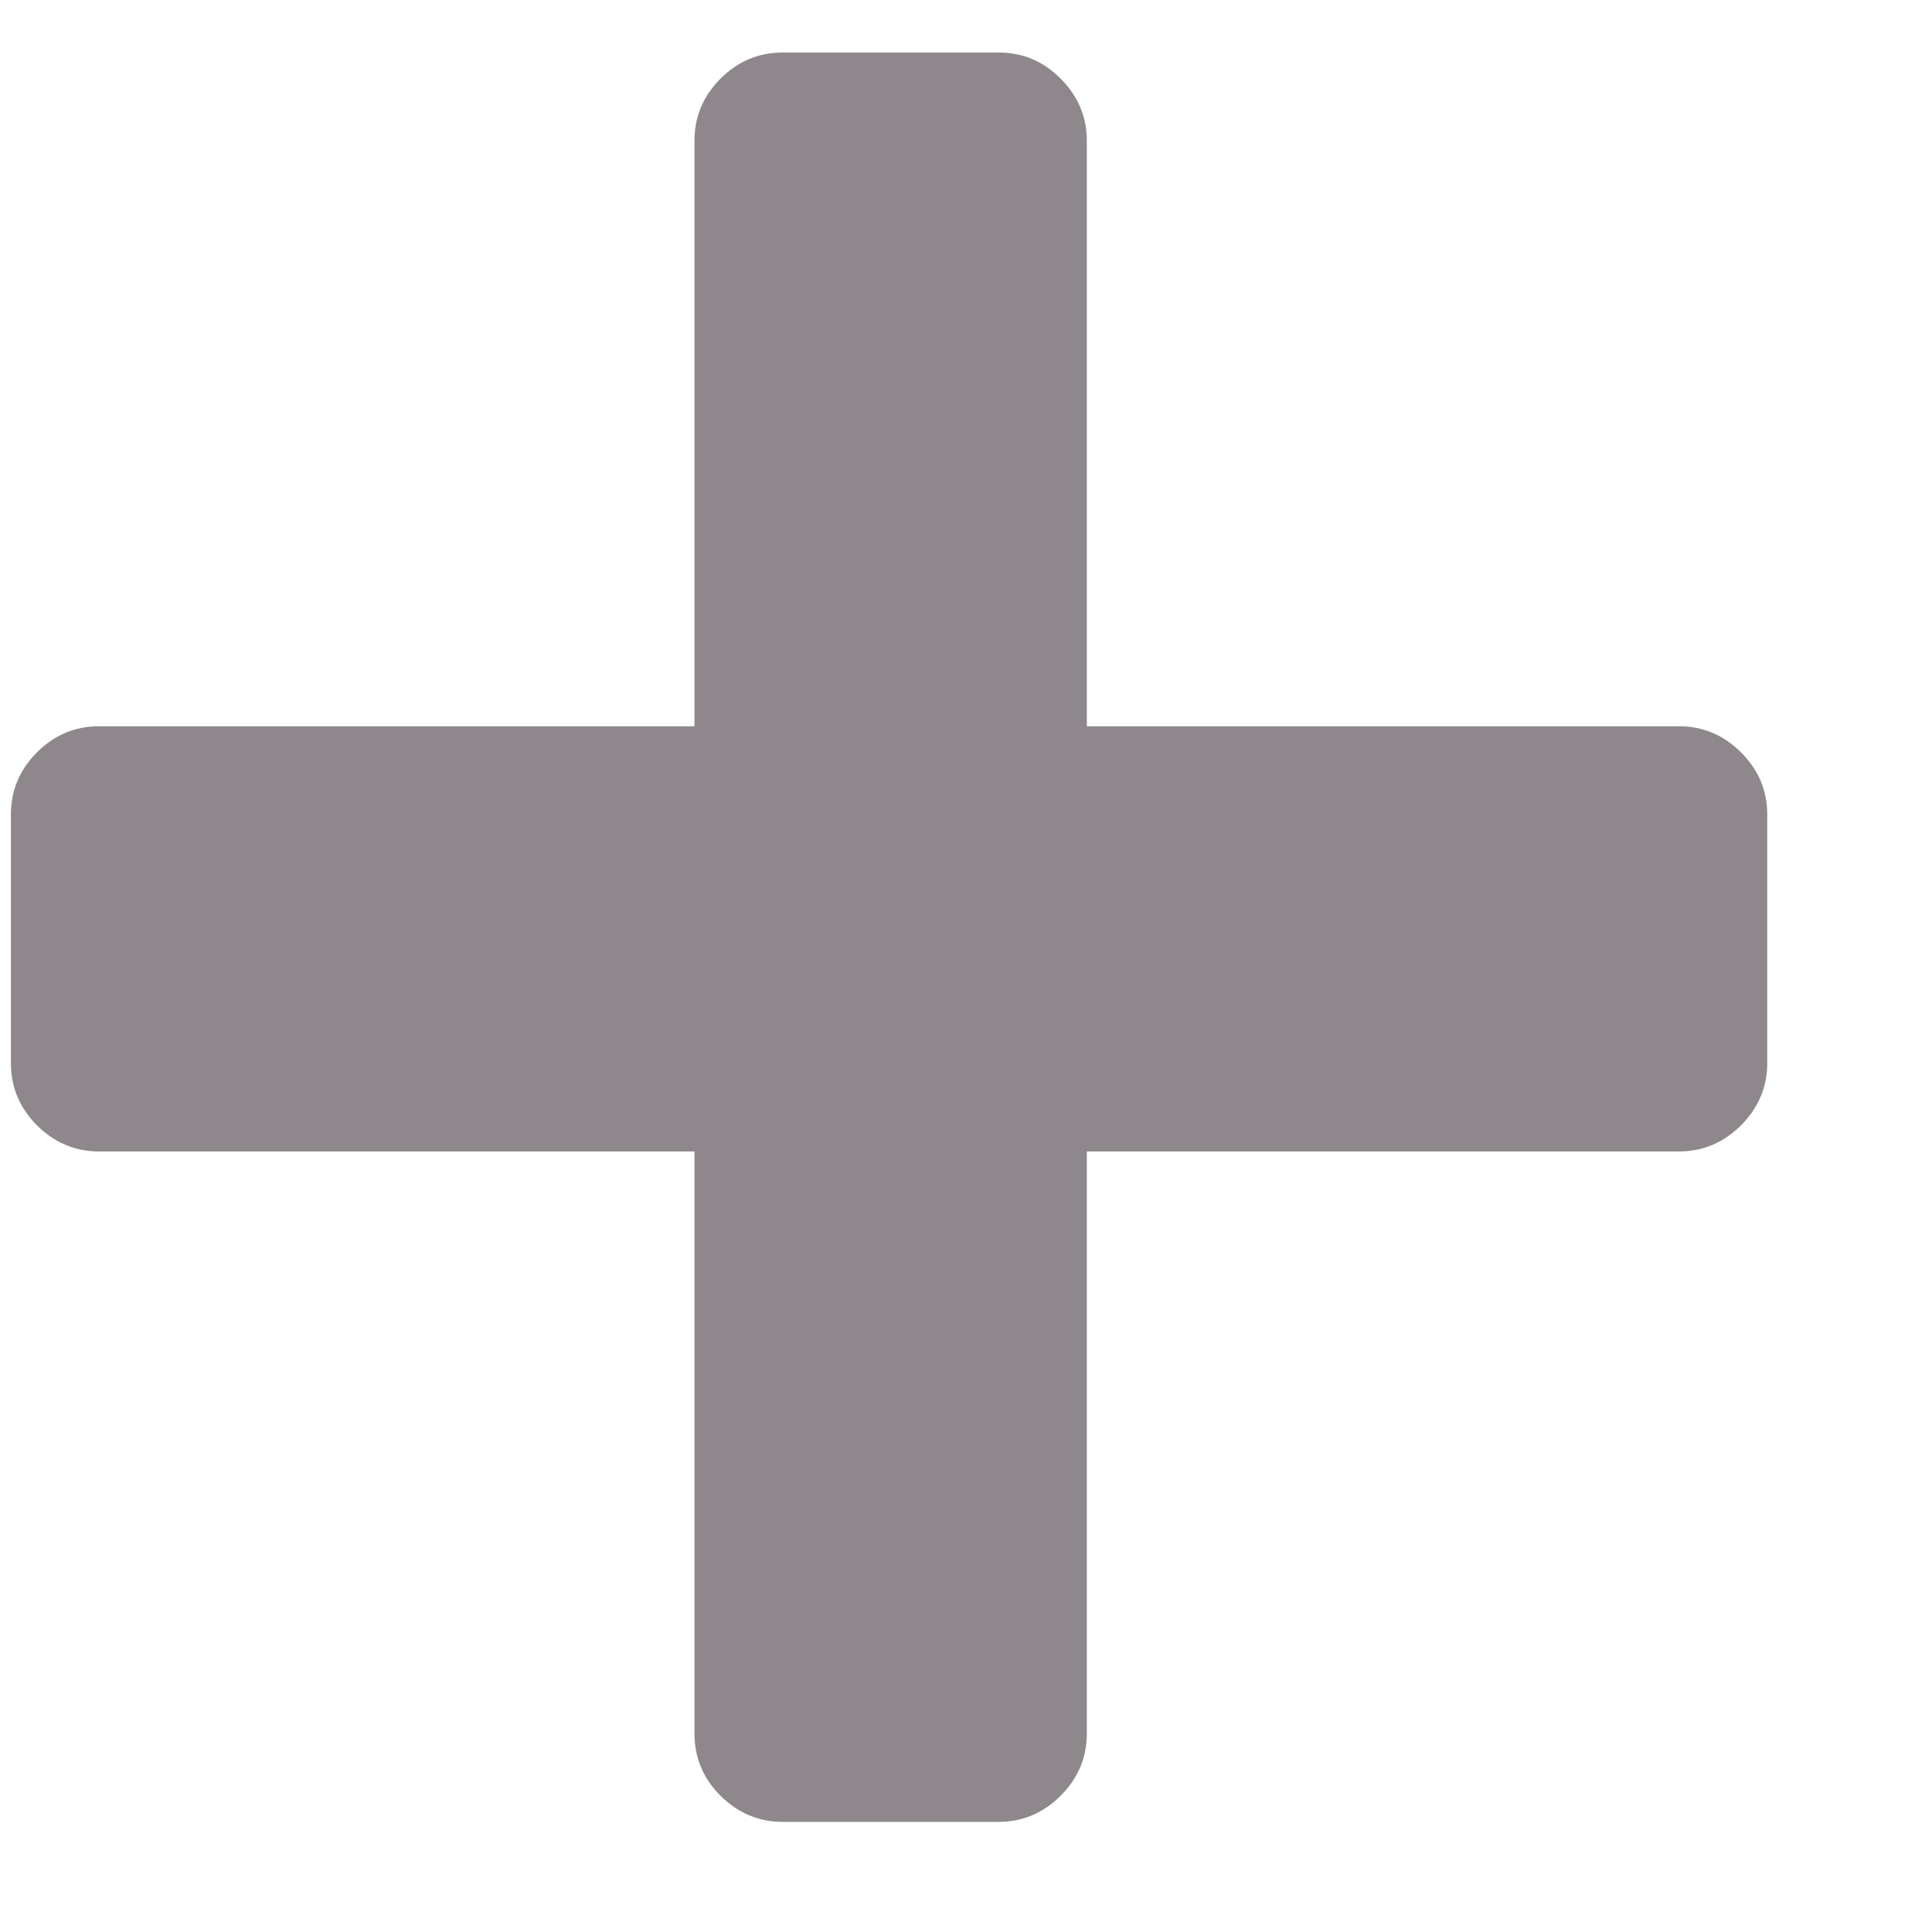 <svg width="11" height="11" viewBox="0 0 11 11" fill="none" xmlns="http://www.w3.org/2000/svg">
<path id="+" d="M0.062 6.053C0.062 6.189 0.111 6.307 0.21 6.407C0.31 6.506 0.428 6.556 0.564 6.556L3.954 6.556L3.954 9.87C3.954 10.007 4.003 10.125 4.102 10.224C4.202 10.323 4.32 10.373 4.456 10.373L5.685 10.373C5.822 10.373 5.94 10.323 6.039 10.224C6.138 10.125 6.188 10.007 6.188 9.87L6.188 6.556L9.559 6.556C9.695 6.556 9.813 6.506 9.913 6.407C10.012 6.307 10.062 6.189 10.062 6.053L10.062 4.638C10.062 4.501 10.012 4.383 9.913 4.284C9.813 4.184 9.695 4.135 9.559 4.135L6.188 4.135L6.188 0.801C6.188 0.665 6.138 0.547 6.039 0.448C5.94 0.348 5.822 0.299 5.685 0.299L4.456 0.299C4.32 0.299 4.202 0.348 4.102 0.448C4.003 0.547 3.954 0.665 3.954 0.801L3.954 4.135L0.564 4.135C0.428 4.135 0.31 4.184 0.21 4.284C0.111 4.383 0.062 4.501 0.062 4.638L0.062 6.053Z" fill="#8E888C"/>
</svg>
